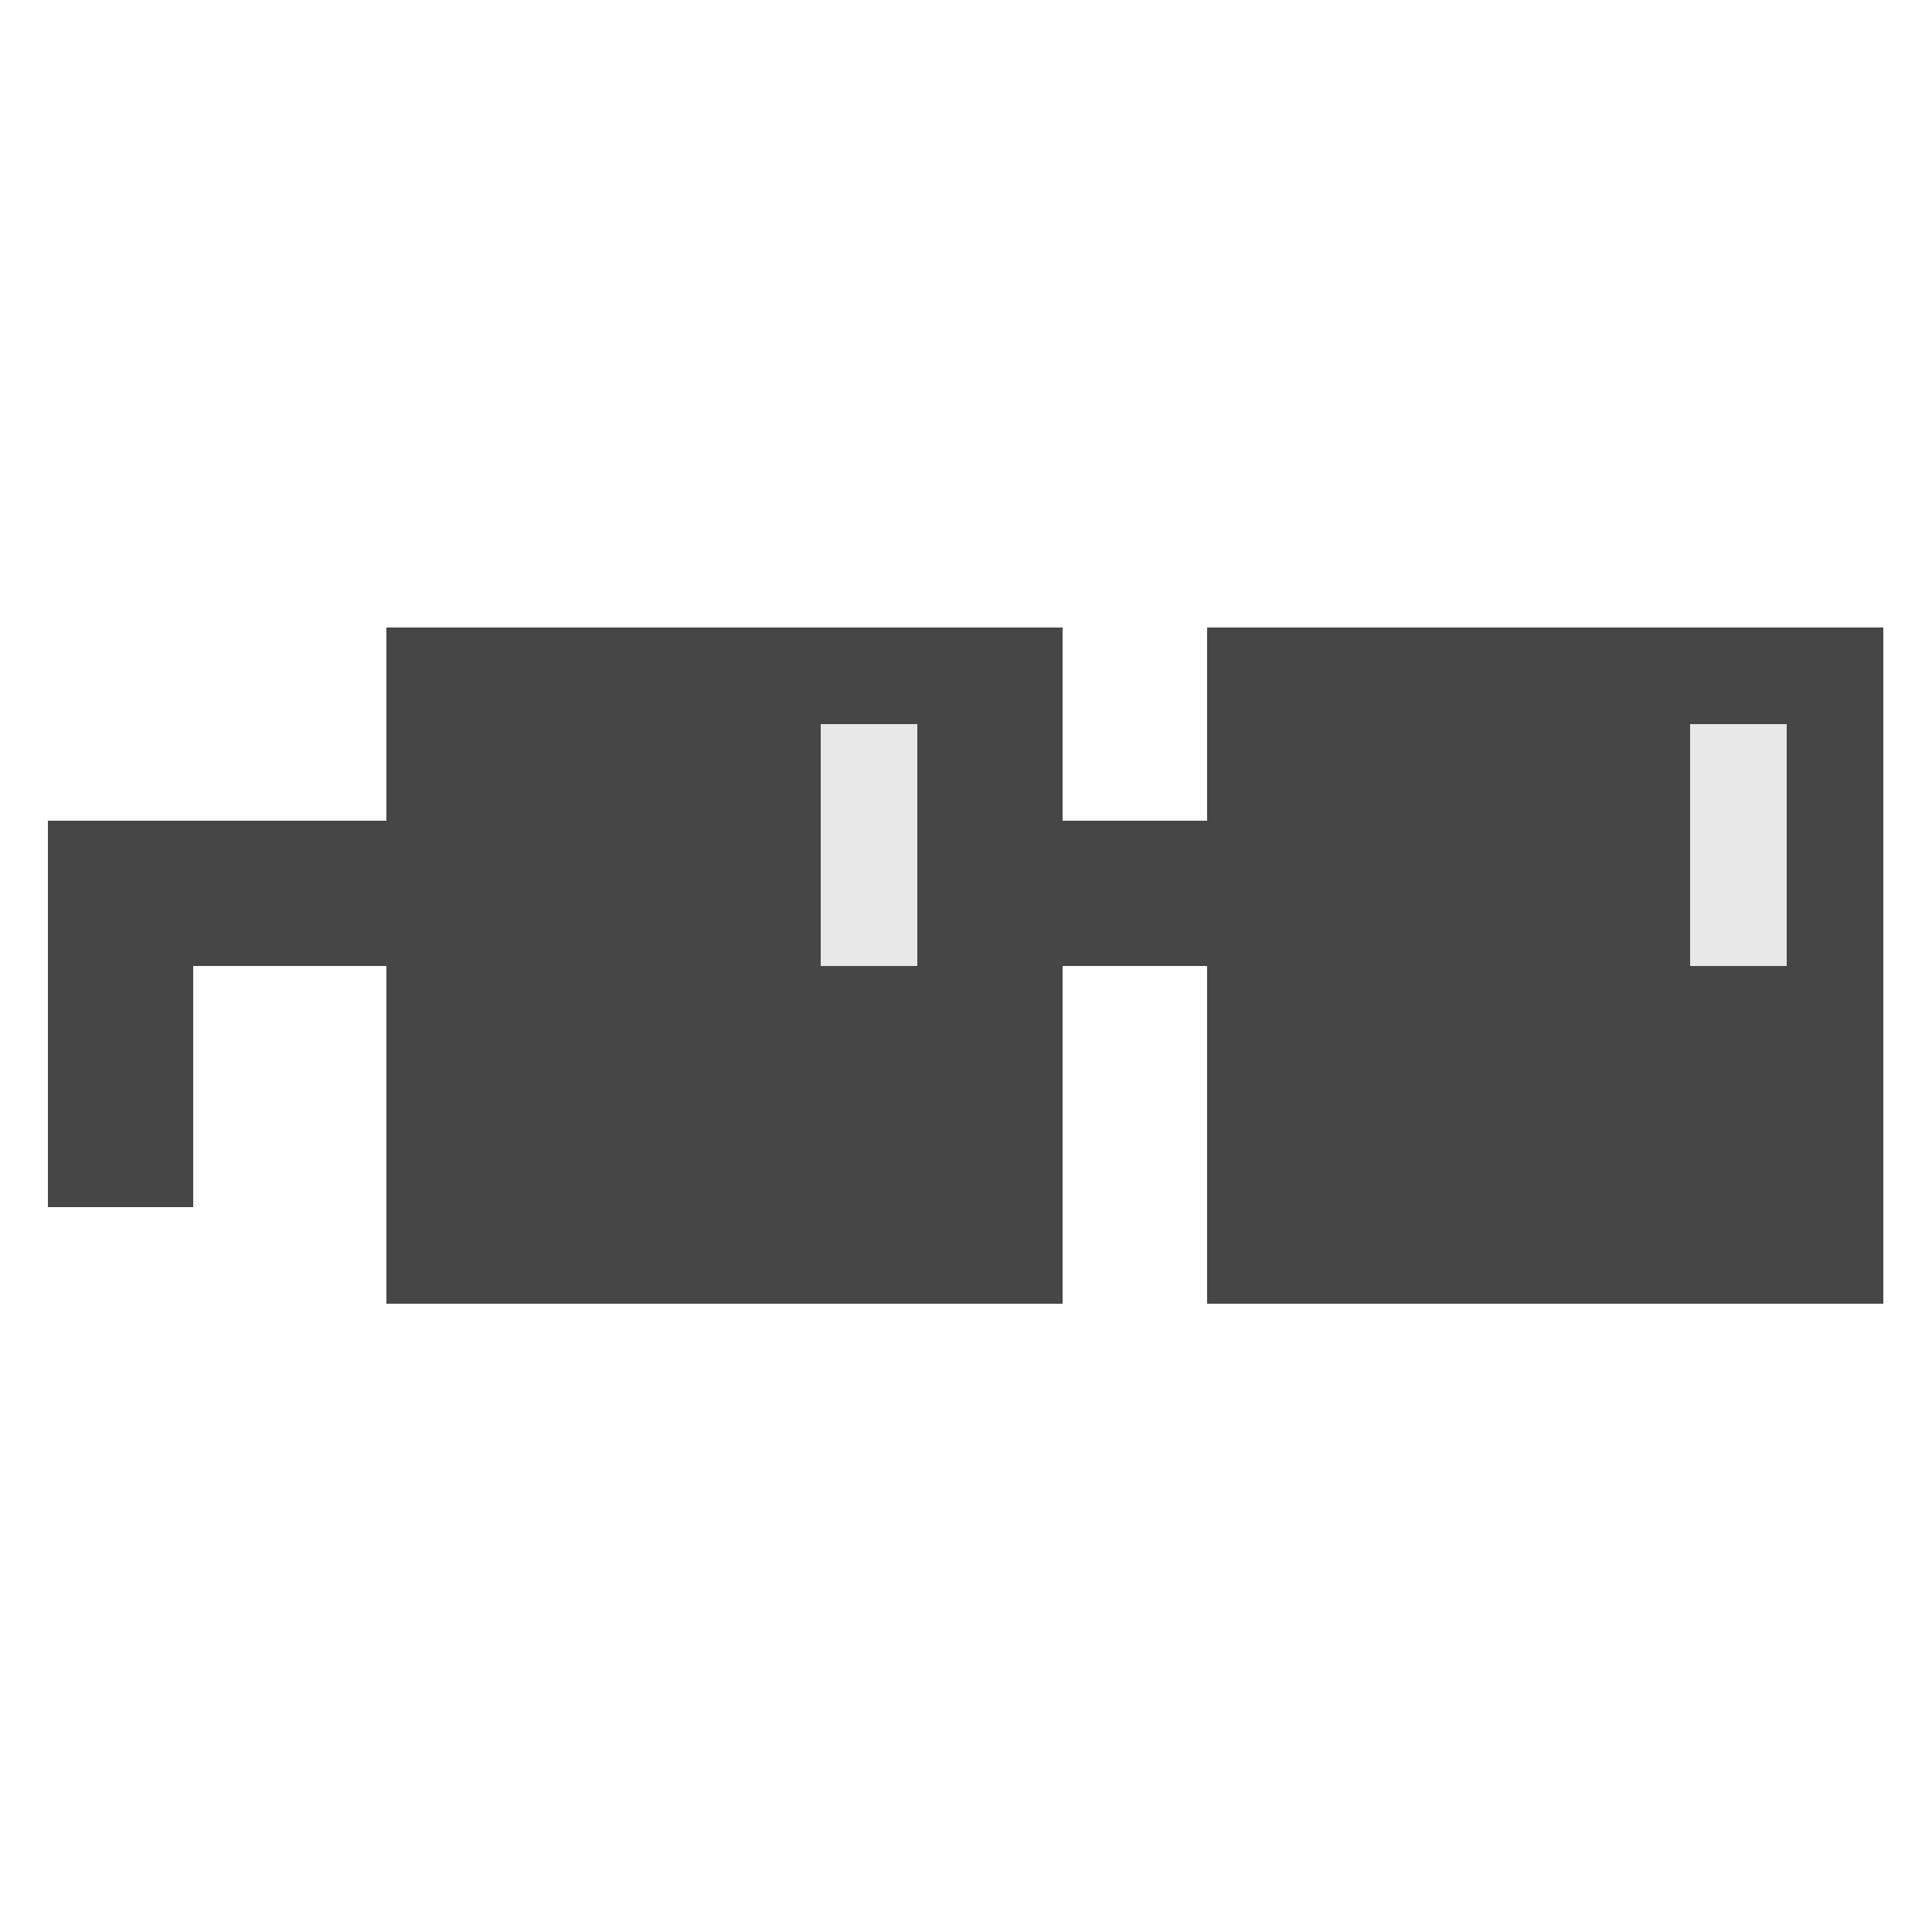 <?xml version="1.0" encoding="UTF-8" ?>
<svg version="1.1" width="40" height="40" xmlns="http://www.w3.org/2000/svg" shape-rendering="crispEdges">
<rect x="8" y="13" width="1" height="1" fill="#464646" />
<rect x="9" y="13" width="1" height="1" fill="#464646" />
<rect x="10" y="13" width="1" height="1" fill="#464646" />
<rect x="11" y="13" width="1" height="1" fill="#464646" />
<rect x="12" y="13" width="1" height="1" fill="#464646" />
<rect x="13" y="13" width="1" height="1" fill="#464646" />
<rect x="14" y="13" width="1" height="1" fill="#464646" />
<rect x="15" y="13" width="1" height="1" fill="#464646" />
<rect x="16" y="13" width="1" height="1" fill="#464646" />
<rect x="17" y="13" width="1" height="1" fill="#464646" />
<rect x="18" y="13" width="1" height="1" fill="#464646" />
<rect x="19" y="13" width="1" height="1" fill="#464646" />
<rect x="20" y="13" width="1" height="1" fill="#464646" />
<rect x="21" y="13" width="1" height="1" fill="#464646" />
<rect x="25" y="13" width="1" height="1" fill="#464646" />
<rect x="26" y="13" width="1" height="1" fill="#464646" />
<rect x="27" y="13" width="1" height="1" fill="#464646" />
<rect x="28" y="13" width="1" height="1" fill="#464646" />
<rect x="29" y="13" width="1" height="1" fill="#464646" />
<rect x="30" y="13" width="1" height="1" fill="#464646" />
<rect x="31" y="13" width="1" height="1" fill="#464646" />
<rect x="32" y="13" width="1" height="1" fill="#464646" />
<rect x="33" y="13" width="1" height="1" fill="#464646" />
<rect x="34" y="13" width="1" height="1" fill="#464646" />
<rect x="35" y="13" width="1" height="1" fill="#464646" />
<rect x="36" y="13" width="1" height="1" fill="#464646" />
<rect x="37" y="13" width="1" height="1" fill="#464646" />
<rect x="38" y="13" width="1" height="1" fill="#464646" />
<rect x="8" y="14" width="1" height="1" fill="#464646" />
<rect x="9" y="14" width="1" height="1" fill="#464646" />
<rect x="10" y="14" width="1" height="1" fill="#464646" />
<rect x="11" y="14" width="1" height="1" fill="#464646" />
<rect x="12" y="14" width="1" height="1" fill="#464646" />
<rect x="13" y="14" width="1" height="1" fill="#464646" />
<rect x="14" y="14" width="1" height="1" fill="#464646" />
<rect x="15" y="14" width="1" height="1" fill="#464646" />
<rect x="16" y="14" width="1" height="1" fill="#464646" />
<rect x="17" y="14" width="1" height="1" fill="#464646" />
<rect x="18" y="14" width="1" height="1" fill="#464646" />
<rect x="19" y="14" width="1" height="1" fill="#464646" />
<rect x="20" y="14" width="1" height="1" fill="#464646" />
<rect x="21" y="14" width="1" height="1" fill="#464646" />
<rect x="25" y="14" width="1" height="1" fill="#464646" />
<rect x="26" y="14" width="1" height="1" fill="#464646" />
<rect x="27" y="14" width="1" height="1" fill="#464646" />
<rect x="28" y="14" width="1" height="1" fill="#464646" />
<rect x="29" y="14" width="1" height="1" fill="#464646" />
<rect x="30" y="14" width="1" height="1" fill="#464646" />
<rect x="31" y="14" width="1" height="1" fill="#464646" />
<rect x="32" y="14" width="1" height="1" fill="#464646" />
<rect x="33" y="14" width="1" height="1" fill="#464646" />
<rect x="34" y="14" width="1" height="1" fill="#464646" />
<rect x="35" y="14" width="1" height="1" fill="#464646" />
<rect x="36" y="14" width="1" height="1" fill="#464646" />
<rect x="37" y="14" width="1" height="1" fill="#464646" />
<rect x="38" y="14" width="1" height="1" fill="#464646" />
<rect x="8" y="15" width="1" height="1" fill="#464646" />
<rect x="9" y="15" width="1" height="1" fill="#464646" />
<rect x="10" y="15" width="1" height="1" fill="#464646" />
<rect x="11" y="15" width="1" height="1" fill="#464646" />
<rect x="12" y="15" width="1" height="1" fill="#464646" />
<rect x="13" y="15" width="1" height="1" fill="#464646" />
<rect x="14" y="15" width="1" height="1" fill="#464646" />
<rect x="15" y="15" width="1" height="1" fill="#464646" />
<rect x="16" y="15" width="1" height="1" fill="#464646" />
<rect x="17" y="15" width="1" height="1" fill="#E8E8E8" />
<rect x="18" y="15" width="1" height="1" fill="#E8E8E8" />
<rect x="19" y="15" width="1" height="1" fill="#464646" />
<rect x="20" y="15" width="1" height="1" fill="#464646" />
<rect x="21" y="15" width="1" height="1" fill="#464646" />
<rect x="25" y="15" width="1" height="1" fill="#464646" />
<rect x="26" y="15" width="1" height="1" fill="#464646" />
<rect x="27" y="15" width="1" height="1" fill="#464646" />
<rect x="28" y="15" width="1" height="1" fill="#464646" />
<rect x="29" y="15" width="1" height="1" fill="#464646" />
<rect x="30" y="15" width="1" height="1" fill="#464646" />
<rect x="31" y="15" width="1" height="1" fill="#464646" />
<rect x="32" y="15" width="1" height="1" fill="#464646" />
<rect x="33" y="15" width="1" height="1" fill="#464646" />
<rect x="34" y="15" width="1" height="1" fill="#464646" />
<rect x="35" y="15" width="1" height="1" fill="#E8E8E8" />
<rect x="36" y="15" width="1" height="1" fill="#E8E8E8" />
<rect x="37" y="15" width="1" height="1" fill="#464646" />
<rect x="38" y="15" width="1" height="1" fill="#464646" />
<rect x="8" y="16" width="1" height="1" fill="#464646" />
<rect x="9" y="16" width="1" height="1" fill="#464646" />
<rect x="10" y="16" width="1" height="1" fill="#464646" />
<rect x="11" y="16" width="1" height="1" fill="#464646" />
<rect x="12" y="16" width="1" height="1" fill="#464646" />
<rect x="13" y="16" width="1" height="1" fill="#464646" />
<rect x="14" y="16" width="1" height="1" fill="#464646" />
<rect x="15" y="16" width="1" height="1" fill="#464646" />
<rect x="16" y="16" width="1" height="1" fill="#464646" />
<rect x="17" y="16" width="1" height="1" fill="#E8E8E8" />
<rect x="18" y="16" width="1" height="1" fill="#E8E8E8" />
<rect x="19" y="16" width="1" height="1" fill="#464646" />
<rect x="20" y="16" width="1" height="1" fill="#464646" />
<rect x="21" y="16" width="1" height="1" fill="#464646" />
<rect x="25" y="16" width="1" height="1" fill="#464646" />
<rect x="26" y="16" width="1" height="1" fill="#464646" />
<rect x="27" y="16" width="1" height="1" fill="#464646" />
<rect x="28" y="16" width="1" height="1" fill="#464646" />
<rect x="29" y="16" width="1" height="1" fill="#464646" />
<rect x="30" y="16" width="1" height="1" fill="#464646" />
<rect x="31" y="16" width="1" height="1" fill="#464646" />
<rect x="32" y="16" width="1" height="1" fill="#464646" />
<rect x="33" y="16" width="1" height="1" fill="#464646" />
<rect x="34" y="16" width="1" height="1" fill="#464646" />
<rect x="35" y="16" width="1" height="1" fill="#E8E8E8" />
<rect x="36" y="16" width="1" height="1" fill="#E8E8E8" />
<rect x="37" y="16" width="1" height="1" fill="#464646" />
<rect x="38" y="16" width="1" height="1" fill="#464646" />
<rect x="1" y="17" width="1" height="1" fill="#464646" />
<rect x="2" y="17" width="1" height="1" fill="#464646" />
<rect x="3" y="17" width="1" height="1" fill="#464646" />
<rect x="4" y="17" width="1" height="1" fill="#464646" />
<rect x="5" y="17" width="1" height="1" fill="#464646" />
<rect x="6" y="17" width="1" height="1" fill="#464646" />
<rect x="7" y="17" width="1" height="1" fill="#464646" />
<rect x="8" y="17" width="1" height="1" fill="#464646" />
<rect x="9" y="17" width="1" height="1" fill="#464646" />
<rect x="10" y="17" width="1" height="1" fill="#464646" />
<rect x="11" y="17" width="1" height="1" fill="#464646" />
<rect x="12" y="17" width="1" height="1" fill="#464646" />
<rect x="13" y="17" width="1" height="1" fill="#464646" />
<rect x="14" y="17" width="1" height="1" fill="#464646" />
<rect x="15" y="17" width="1" height="1" fill="#464646" />
<rect x="16" y="17" width="1" height="1" fill="#464646" />
<rect x="17" y="17" width="1" height="1" fill="#E8E8E8" />
<rect x="18" y="17" width="1" height="1" fill="#E8E8E8" />
<rect x="19" y="17" width="1" height="1" fill="#464646" />
<rect x="20" y="17" width="1" height="1" fill="#464646" />
<rect x="21" y="17" width="1" height="1" fill="#464646" />
<rect x="22" y="17" width="1" height="1" fill="#464646" />
<rect x="23" y="17" width="1" height="1" fill="#464646" />
<rect x="24" y="17" width="1" height="1" fill="#464646" />
<rect x="25" y="17" width="1" height="1" fill="#464646" />
<rect x="26" y="17" width="1" height="1" fill="#464646" />
<rect x="27" y="17" width="1" height="1" fill="#464646" />
<rect x="28" y="17" width="1" height="1" fill="#464646" />
<rect x="29" y="17" width="1" height="1" fill="#464646" />
<rect x="30" y="17" width="1" height="1" fill="#464646" />
<rect x="31" y="17" width="1" height="1" fill="#464646" />
<rect x="32" y="17" width="1" height="1" fill="#464646" />
<rect x="33" y="17" width="1" height="1" fill="#464646" />
<rect x="34" y="17" width="1" height="1" fill="#464646" />
<rect x="35" y="17" width="1" height="1" fill="#E8E8E8" />
<rect x="36" y="17" width="1" height="1" fill="#E8E8E8" />
<rect x="37" y="17" width="1" height="1" fill="#464646" />
<rect x="38" y="17" width="1" height="1" fill="#464646" />
<rect x="1" y="18" width="1" height="1" fill="#464646" />
<rect x="2" y="18" width="1" height="1" fill="#464646" />
<rect x="3" y="18" width="1" height="1" fill="#464646" />
<rect x="4" y="18" width="1" height="1" fill="#464646" />
<rect x="5" y="18" width="1" height="1" fill="#464646" />
<rect x="6" y="18" width="1" height="1" fill="#464646" />
<rect x="7" y="18" width="1" height="1" fill="#464646" />
<rect x="8" y="18" width="1" height="1" fill="#464646" />
<rect x="9" y="18" width="1" height="1" fill="#464646" />
<rect x="10" y="18" width="1" height="1" fill="#464646" />
<rect x="11" y="18" width="1" height="1" fill="#464646" />
<rect x="12" y="18" width="1" height="1" fill="#464646" />
<rect x="13" y="18" width="1" height="1" fill="#464646" />
<rect x="14" y="18" width="1" height="1" fill="#464646" />
<rect x="15" y="18" width="1" height="1" fill="#464646" />
<rect x="16" y="18" width="1" height="1" fill="#464646" />
<rect x="17" y="18" width="1" height="1" fill="#E8E8E8" />
<rect x="18" y="18" width="1" height="1" fill="#E8E8E8" />
<rect x="19" y="18" width="1" height="1" fill="#464646" />
<rect x="20" y="18" width="1" height="1" fill="#464646" />
<rect x="21" y="18" width="1" height="1" fill="#464646" />
<rect x="22" y="18" width="1" height="1" fill="#464646" />
<rect x="23" y="18" width="1" height="1" fill="#464646" />
<rect x="24" y="18" width="1" height="1" fill="#464646" />
<rect x="25" y="18" width="1" height="1" fill="#464646" />
<rect x="26" y="18" width="1" height="1" fill="#464646" />
<rect x="27" y="18" width="1" height="1" fill="#464646" />
<rect x="28" y="18" width="1" height="1" fill="#464646" />
<rect x="29" y="18" width="1" height="1" fill="#464646" />
<rect x="30" y="18" width="1" height="1" fill="#464646" />
<rect x="31" y="18" width="1" height="1" fill="#464646" />
<rect x="32" y="18" width="1" height="1" fill="#464646" />
<rect x="33" y="18" width="1" height="1" fill="#464646" />
<rect x="34" y="18" width="1" height="1" fill="#464646" />
<rect x="35" y="18" width="1" height="1" fill="#E8E8E8" />
<rect x="36" y="18" width="1" height="1" fill="#E8E8E8" />
<rect x="37" y="18" width="1" height="1" fill="#464646" />
<rect x="38" y="18" width="1" height="1" fill="#464646" />
<rect x="1" y="19" width="1" height="1" fill="#464646" />
<rect x="2" y="19" width="1" height="1" fill="#464646" />
<rect x="3" y="19" width="1" height="1" fill="#464646" />
<rect x="4" y="19" width="1" height="1" fill="#464646" />
<rect x="5" y="19" width="1" height="1" fill="#464646" />
<rect x="6" y="19" width="1" height="1" fill="#464646" />
<rect x="7" y="19" width="1" height="1" fill="#464646" />
<rect x="8" y="19" width="1" height="1" fill="#464646" />
<rect x="9" y="19" width="1" height="1" fill="#464646" />
<rect x="10" y="19" width="1" height="1" fill="#464646" />
<rect x="11" y="19" width="1" height="1" fill="#464646" />
<rect x="12" y="19" width="1" height="1" fill="#464646" />
<rect x="13" y="19" width="1" height="1" fill="#464646" />
<rect x="14" y="19" width="1" height="1" fill="#464646" />
<rect x="15" y="19" width="1" height="1" fill="#464646" />
<rect x="16" y="19" width="1" height="1" fill="#464646" />
<rect x="17" y="19" width="1" height="1" fill="#E8E8E8" />
<rect x="18" y="19" width="1" height="1" fill="#E8E8E8" />
<rect x="19" y="19" width="1" height="1" fill="#464646" />
<rect x="20" y="19" width="1" height="1" fill="#464646" />
<rect x="21" y="19" width="1" height="1" fill="#464646" />
<rect x="22" y="19" width="1" height="1" fill="#464646" />
<rect x="23" y="19" width="1" height="1" fill="#464646" />
<rect x="24" y="19" width="1" height="1" fill="#464646" />
<rect x="25" y="19" width="1" height="1" fill="#464646" />
<rect x="26" y="19" width="1" height="1" fill="#464646" />
<rect x="27" y="19" width="1" height="1" fill="#464646" />
<rect x="28" y="19" width="1" height="1" fill="#464646" />
<rect x="29" y="19" width="1" height="1" fill="#464646" />
<rect x="30" y="19" width="1" height="1" fill="#464646" />
<rect x="31" y="19" width="1" height="1" fill="#464646" />
<rect x="32" y="19" width="1" height="1" fill="#464646" />
<rect x="33" y="19" width="1" height="1" fill="#464646" />
<rect x="34" y="19" width="1" height="1" fill="#464646" />
<rect x="35" y="19" width="1" height="1" fill="#E8E8E8" />
<rect x="36" y="19" width="1" height="1" fill="#E8E8E8" />
<rect x="37" y="19" width="1" height="1" fill="#464646" />
<rect x="38" y="19" width="1" height="1" fill="#464646" />
<rect x="1" y="20" width="1" height="1" fill="#464646" />
<rect x="2" y="20" width="1" height="1" fill="#464646" />
<rect x="3" y="20" width="1" height="1" fill="#464646" />
<rect x="8" y="20" width="1" height="1" fill="#464646" />
<rect x="9" y="20" width="1" height="1" fill="#464646" />
<rect x="10" y="20" width="1" height="1" fill="#464646" />
<rect x="11" y="20" width="1" height="1" fill="#464646" />
<rect x="12" y="20" width="1" height="1" fill="#464646" />
<rect x="13" y="20" width="1" height="1" fill="#464646" />
<rect x="14" y="20" width="1" height="1" fill="#464646" />
<rect x="15" y="20" width="1" height="1" fill="#464646" />
<rect x="16" y="20" width="1" height="1" fill="#464646" />
<rect x="17" y="20" width="1" height="1" fill="#464646" />
<rect x="18" y="20" width="1" height="1" fill="#464646" />
<rect x="19" y="20" width="1" height="1" fill="#464646" />
<rect x="20" y="20" width="1" height="1" fill="#464646" />
<rect x="21" y="20" width="1" height="1" fill="#464646" />
<rect x="25" y="20" width="1" height="1" fill="#464646" />
<rect x="26" y="20" width="1" height="1" fill="#464646" />
<rect x="27" y="20" width="1" height="1" fill="#464646" />
<rect x="28" y="20" width="1" height="1" fill="#464646" />
<rect x="29" y="20" width="1" height="1" fill="#464646" />
<rect x="30" y="20" width="1" height="1" fill="#464646" />
<rect x="31" y="20" width="1" height="1" fill="#464646" />
<rect x="32" y="20" width="1" height="1" fill="#464646" />
<rect x="33" y="20" width="1" height="1" fill="#464646" />
<rect x="34" y="20" width="1" height="1" fill="#464646" />
<rect x="35" y="20" width="1" height="1" fill="#464646" />
<rect x="36" y="20" width="1" height="1" fill="#464646" />
<rect x="37" y="20" width="1" height="1" fill="#464646" />
<rect x="38" y="20" width="1" height="1" fill="#464646" />
<rect x="1" y="21" width="1" height="1" fill="#464646" />
<rect x="2" y="21" width="1" height="1" fill="#464646" />
<rect x="3" y="21" width="1" height="1" fill="#464646" />
<rect x="8" y="21" width="1" height="1" fill="#464646" />
<rect x="9" y="21" width="1" height="1" fill="#464646" />
<rect x="10" y="21" width="1" height="1" fill="#464646" />
<rect x="11" y="21" width="1" height="1" fill="#464646" />
<rect x="12" y="21" width="1" height="1" fill="#464646" />
<rect x="13" y="21" width="1" height="1" fill="#464646" />
<rect x="14" y="21" width="1" height="1" fill="#464646" />
<rect x="15" y="21" width="1" height="1" fill="#464646" />
<rect x="16" y="21" width="1" height="1" fill="#464646" />
<rect x="17" y="21" width="1" height="1" fill="#464646" />
<rect x="18" y="21" width="1" height="1" fill="#464646" />
<rect x="19" y="21" width="1" height="1" fill="#464646" />
<rect x="20" y="21" width="1" height="1" fill="#464646" />
<rect x="21" y="21" width="1" height="1" fill="#464646" />
<rect x="25" y="21" width="1" height="1" fill="#464646" />
<rect x="26" y="21" width="1" height="1" fill="#464646" />
<rect x="27" y="21" width="1" height="1" fill="#464646" />
<rect x="28" y="21" width="1" height="1" fill="#464646" />
<rect x="29" y="21" width="1" height="1" fill="#464646" />
<rect x="30" y="21" width="1" height="1" fill="#464646" />
<rect x="31" y="21" width="1" height="1" fill="#464646" />
<rect x="32" y="21" width="1" height="1" fill="#464646" />
<rect x="33" y="21" width="1" height="1" fill="#464646" />
<rect x="34" y="21" width="1" height="1" fill="#464646" />
<rect x="35" y="21" width="1" height="1" fill="#464646" />
<rect x="36" y="21" width="1" height="1" fill="#464646" />
<rect x="37" y="21" width="1" height="1" fill="#464646" />
<rect x="38" y="21" width="1" height="1" fill="#464646" />
<rect x="1" y="22" width="1" height="1" fill="#464646" />
<rect x="2" y="22" width="1" height="1" fill="#464646" />
<rect x="3" y="22" width="1" height="1" fill="#464646" />
<rect x="8" y="22" width="1" height="1" fill="#464646" />
<rect x="9" y="22" width="1" height="1" fill="#464646" />
<rect x="10" y="22" width="1" height="1" fill="#464646" />
<rect x="11" y="22" width="1" height="1" fill="#464646" />
<rect x="12" y="22" width="1" height="1" fill="#464646" />
<rect x="13" y="22" width="1" height="1" fill="#464646" />
<rect x="14" y="22" width="1" height="1" fill="#464646" />
<rect x="15" y="22" width="1" height="1" fill="#464646" />
<rect x="16" y="22" width="1" height="1" fill="#464646" />
<rect x="17" y="22" width="1" height="1" fill="#464646" />
<rect x="18" y="22" width="1" height="1" fill="#464646" />
<rect x="19" y="22" width="1" height="1" fill="#464646" />
<rect x="20" y="22" width="1" height="1" fill="#464646" />
<rect x="21" y="22" width="1" height="1" fill="#464646" />
<rect x="25" y="22" width="1" height="1" fill="#464646" />
<rect x="26" y="22" width="1" height="1" fill="#464646" />
<rect x="27" y="22" width="1" height="1" fill="#464646" />
<rect x="28" y="22" width="1" height="1" fill="#464646" />
<rect x="29" y="22" width="1" height="1" fill="#464646" />
<rect x="30" y="22" width="1" height="1" fill="#464646" />
<rect x="31" y="22" width="1" height="1" fill="#464646" />
<rect x="32" y="22" width="1" height="1" fill="#464646" />
<rect x="33" y="22" width="1" height="1" fill="#464646" />
<rect x="34" y="22" width="1" height="1" fill="#464646" />
<rect x="35" y="22" width="1" height="1" fill="#464646" />
<rect x="36" y="22" width="1" height="1" fill="#464646" />
<rect x="37" y="22" width="1" height="1" fill="#464646" />
<rect x="38" y="22" width="1" height="1" fill="#464646" />
<rect x="1" y="23" width="1" height="1" fill="#464646" />
<rect x="2" y="23" width="1" height="1" fill="#464646" />
<rect x="3" y="23" width="1" height="1" fill="#464646" />
<rect x="8" y="23" width="1" height="1" fill="#464646" />
<rect x="9" y="23" width="1" height="1" fill="#464646" />
<rect x="10" y="23" width="1" height="1" fill="#464646" />
<rect x="11" y="23" width="1" height="1" fill="#464646" />
<rect x="12" y="23" width="1" height="1" fill="#464646" />
<rect x="13" y="23" width="1" height="1" fill="#464646" />
<rect x="14" y="23" width="1" height="1" fill="#464646" />
<rect x="15" y="23" width="1" height="1" fill="#464646" />
<rect x="16" y="23" width="1" height="1" fill="#464646" />
<rect x="17" y="23" width="1" height="1" fill="#464646" />
<rect x="18" y="23" width="1" height="1" fill="#464646" />
<rect x="19" y="23" width="1" height="1" fill="#464646" />
<rect x="20" y="23" width="1" height="1" fill="#464646" />
<rect x="21" y="23" width="1" height="1" fill="#464646" />
<rect x="25" y="23" width="1" height="1" fill="#464646" />
<rect x="26" y="23" width="1" height="1" fill="#464646" />
<rect x="27" y="23" width="1" height="1" fill="#464646" />
<rect x="28" y="23" width="1" height="1" fill="#464646" />
<rect x="29" y="23" width="1" height="1" fill="#464646" />
<rect x="30" y="23" width="1" height="1" fill="#464646" />
<rect x="31" y="23" width="1" height="1" fill="#464646" />
<rect x="32" y="23" width="1" height="1" fill="#464646" />
<rect x="33" y="23" width="1" height="1" fill="#464646" />
<rect x="34" y="23" width="1" height="1" fill="#464646" />
<rect x="35" y="23" width="1" height="1" fill="#464646" />
<rect x="36" y="23" width="1" height="1" fill="#464646" />
<rect x="37" y="23" width="1" height="1" fill="#464646" />
<rect x="38" y="23" width="1" height="1" fill="#464646" />
<rect x="1" y="24" width="1" height="1" fill="#464646" />
<rect x="2" y="24" width="1" height="1" fill="#464646" />
<rect x="3" y="24" width="1" height="1" fill="#464646" />
<rect x="8" y="24" width="1" height="1" fill="#464646" />
<rect x="9" y="24" width="1" height="1" fill="#464646" />
<rect x="10" y="24" width="1" height="1" fill="#464646" />
<rect x="11" y="24" width="1" height="1" fill="#464646" />
<rect x="12" y="24" width="1" height="1" fill="#464646" />
<rect x="13" y="24" width="1" height="1" fill="#464646" />
<rect x="14" y="24" width="1" height="1" fill="#464646" />
<rect x="15" y="24" width="1" height="1" fill="#464646" />
<rect x="16" y="24" width="1" height="1" fill="#464646" />
<rect x="17" y="24" width="1" height="1" fill="#464646" />
<rect x="18" y="24" width="1" height="1" fill="#464646" />
<rect x="19" y="24" width="1" height="1" fill="#464646" />
<rect x="20" y="24" width="1" height="1" fill="#464646" />
<rect x="21" y="24" width="1" height="1" fill="#464646" />
<rect x="25" y="24" width="1" height="1" fill="#464646" />
<rect x="26" y="24" width="1" height="1" fill="#464646" />
<rect x="27" y="24" width="1" height="1" fill="#464646" />
<rect x="28" y="24" width="1" height="1" fill="#464646" />
<rect x="29" y="24" width="1" height="1" fill="#464646" />
<rect x="30" y="24" width="1" height="1" fill="#464646" />
<rect x="31" y="24" width="1" height="1" fill="#464646" />
<rect x="32" y="24" width="1" height="1" fill="#464646" />
<rect x="33" y="24" width="1" height="1" fill="#464646" />
<rect x="34" y="24" width="1" height="1" fill="#464646" />
<rect x="35" y="24" width="1" height="1" fill="#464646" />
<rect x="36" y="24" width="1" height="1" fill="#464646" />
<rect x="37" y="24" width="1" height="1" fill="#464646" />
<rect x="38" y="24" width="1" height="1" fill="#464646" />
<rect x="8" y="25" width="1" height="1" fill="#464646" />
<rect x="9" y="25" width="1" height="1" fill="#464646" />
<rect x="10" y="25" width="1" height="1" fill="#464646" />
<rect x="11" y="25" width="1" height="1" fill="#464646" />
<rect x="12" y="25" width="1" height="1" fill="#464646" />
<rect x="13" y="25" width="1" height="1" fill="#464646" />
<rect x="14" y="25" width="1" height="1" fill="#464646" />
<rect x="15" y="25" width="1" height="1" fill="#464646" />
<rect x="16" y="25" width="1" height="1" fill="#464646" />
<rect x="17" y="25" width="1" height="1" fill="#464646" />
<rect x="18" y="25" width="1" height="1" fill="#464646" />
<rect x="19" y="25" width="1" height="1" fill="#464646" />
<rect x="20" y="25" width="1" height="1" fill="#464646" />
<rect x="21" y="25" width="1" height="1" fill="#464646" />
<rect x="25" y="25" width="1" height="1" fill="#464646" />
<rect x="26" y="25" width="1" height="1" fill="#464646" />
<rect x="27" y="25" width="1" height="1" fill="#464646" />
<rect x="28" y="25" width="1" height="1" fill="#464646" />
<rect x="29" y="25" width="1" height="1" fill="#464646" />
<rect x="30" y="25" width="1" height="1" fill="#464646" />
<rect x="31" y="25" width="1" height="1" fill="#464646" />
<rect x="32" y="25" width="1" height="1" fill="#464646" />
<rect x="33" y="25" width="1" height="1" fill="#464646" />
<rect x="34" y="25" width="1" height="1" fill="#464646" />
<rect x="35" y="25" width="1" height="1" fill="#464646" />
<rect x="36" y="25" width="1" height="1" fill="#464646" />
<rect x="37" y="25" width="1" height="1" fill="#464646" />
<rect x="38" y="25" width="1" height="1" fill="#464646" />
<rect x="8" y="26" width="1" height="1" fill="#464646" />
<rect x="9" y="26" width="1" height="1" fill="#464646" />
<rect x="10" y="26" width="1" height="1" fill="#464646" />
<rect x="11" y="26" width="1" height="1" fill="#464646" />
<rect x="12" y="26" width="1" height="1" fill="#464646" />
<rect x="13" y="26" width="1" height="1" fill="#464646" />
<rect x="14" y="26" width="1" height="1" fill="#464646" />
<rect x="15" y="26" width="1" height="1" fill="#464646" />
<rect x="16" y="26" width="1" height="1" fill="#464646" />
<rect x="17" y="26" width="1" height="1" fill="#464646" />
<rect x="18" y="26" width="1" height="1" fill="#464646" />
<rect x="19" y="26" width="1" height="1" fill="#464646" />
<rect x="20" y="26" width="1" height="1" fill="#464646" />
<rect x="21" y="26" width="1" height="1" fill="#464646" />
<rect x="25" y="26" width="1" height="1" fill="#464646" />
<rect x="26" y="26" width="1" height="1" fill="#464646" />
<rect x="27" y="26" width="1" height="1" fill="#464646" />
<rect x="28" y="26" width="1" height="1" fill="#464646" />
<rect x="29" y="26" width="1" height="1" fill="#464646" />
<rect x="30" y="26" width="1" height="1" fill="#464646" />
<rect x="31" y="26" width="1" height="1" fill="#464646" />
<rect x="32" y="26" width="1" height="1" fill="#464646" />
<rect x="33" y="26" width="1" height="1" fill="#464646" />
<rect x="34" y="26" width="1" height="1" fill="#464646" />
<rect x="35" y="26" width="1" height="1" fill="#464646" />
<rect x="36" y="26" width="1" height="1" fill="#464646" />
<rect x="37" y="26" width="1" height="1" fill="#464646" />
<rect x="38" y="26" width="1" height="1" fill="#464646" />
</svg>